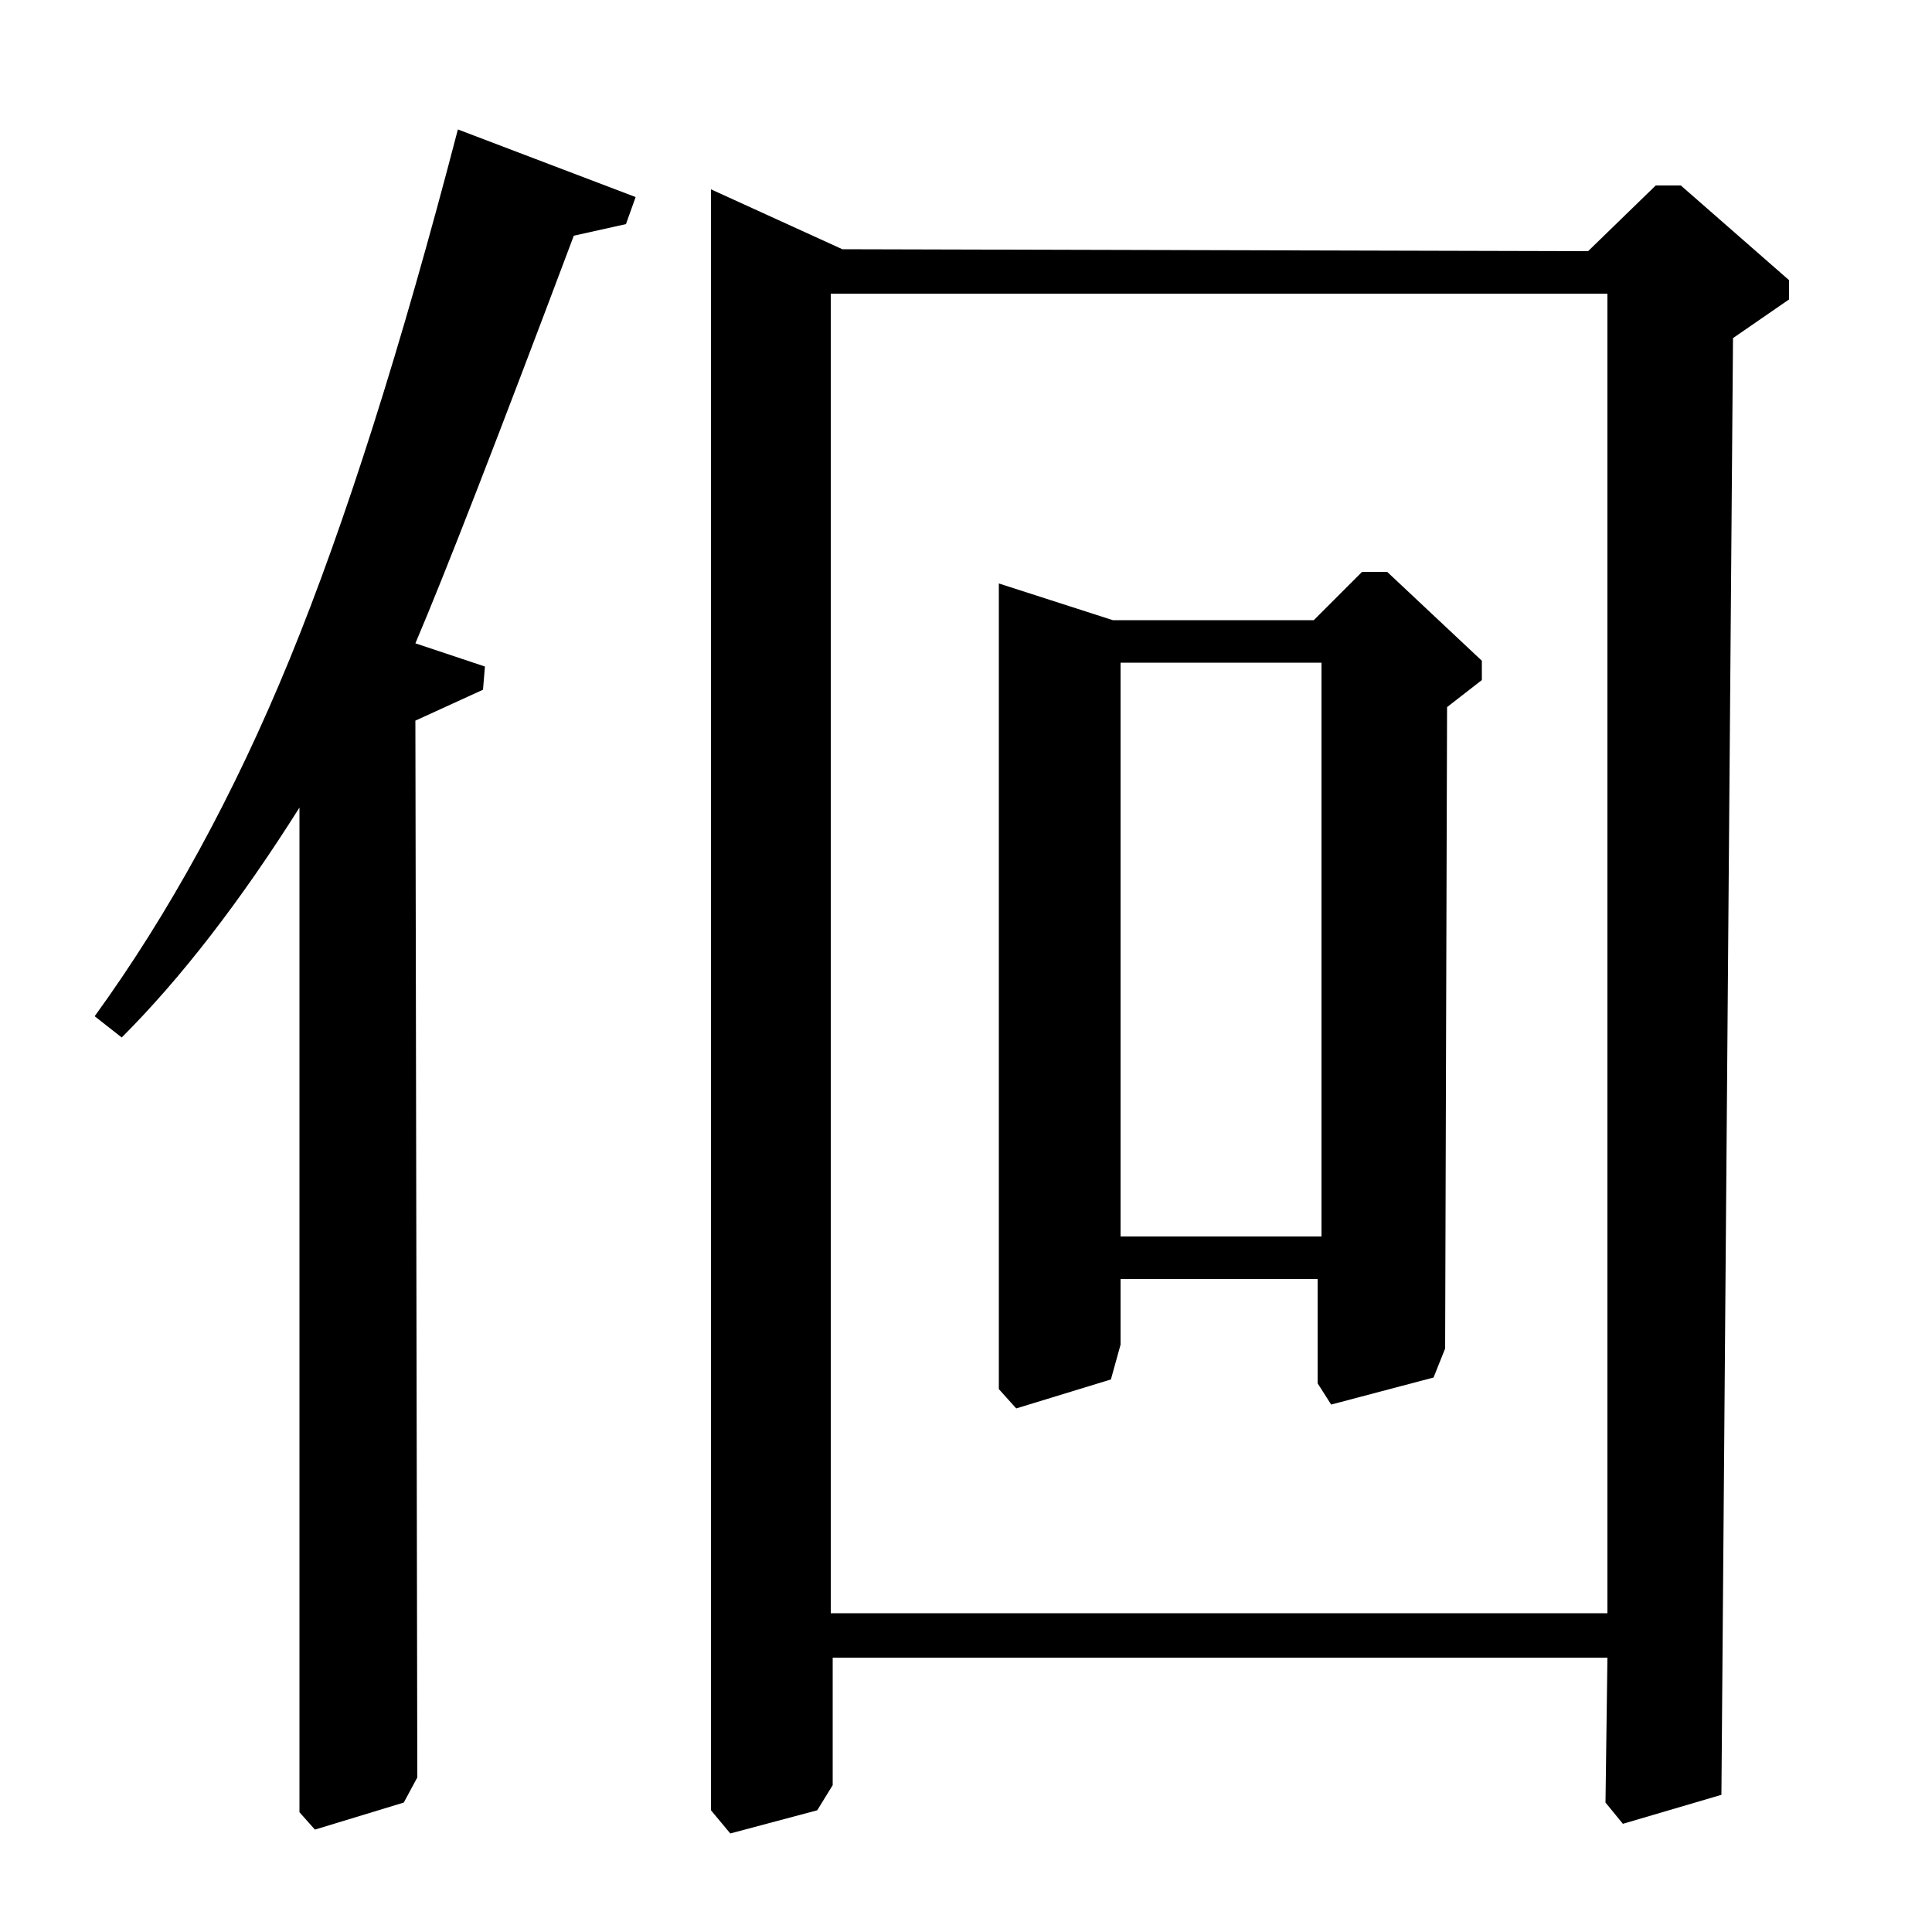 <?xml version="1.0" standalone="no"?>
<!DOCTYPE svg PUBLIC "-//W3C//DTD SVG 1.1//EN" "http://www.w3.org/Graphics/SVG/1.1/DTD/svg11.dtd" >
<svg xmlns="http://www.w3.org/2000/svg" xmlns:xlink="http://www.w3.org/1999/xlink" version="1.1" viewBox="0 -140 1000 1000">
  <g transform="matrix(1 0 0 -1 0 860)">
   <path fill="currentColor"
d="M832 848h-402v-683h402v683zM684 657h-104v-297h104v297zM155 62v520q-46 -73 -92 -119l-14 11q58 80 101 185t87 274l92 -35l-5 -14l-27 -6q-59 -157 -82 -211l36 -12l-1 -12l-35 -16l1 -547l-7 -13l-46 -14zM822 870l35 34h13l56 -49v-10l-29 -20l-6 -754l-51 -15
l-9 11l1 75h-401v-66l-8 -13l-45 -12l-10 12v839l68 -31zM680 679l25 25h13l49 -46v-10l-18 -14l-1 -332l-6 -15l-53 -14l-7 11v54h-102v-34l-5 -18l-49 -15l-9 10v417l59 -19h104z" />
  </g>

</svg>
